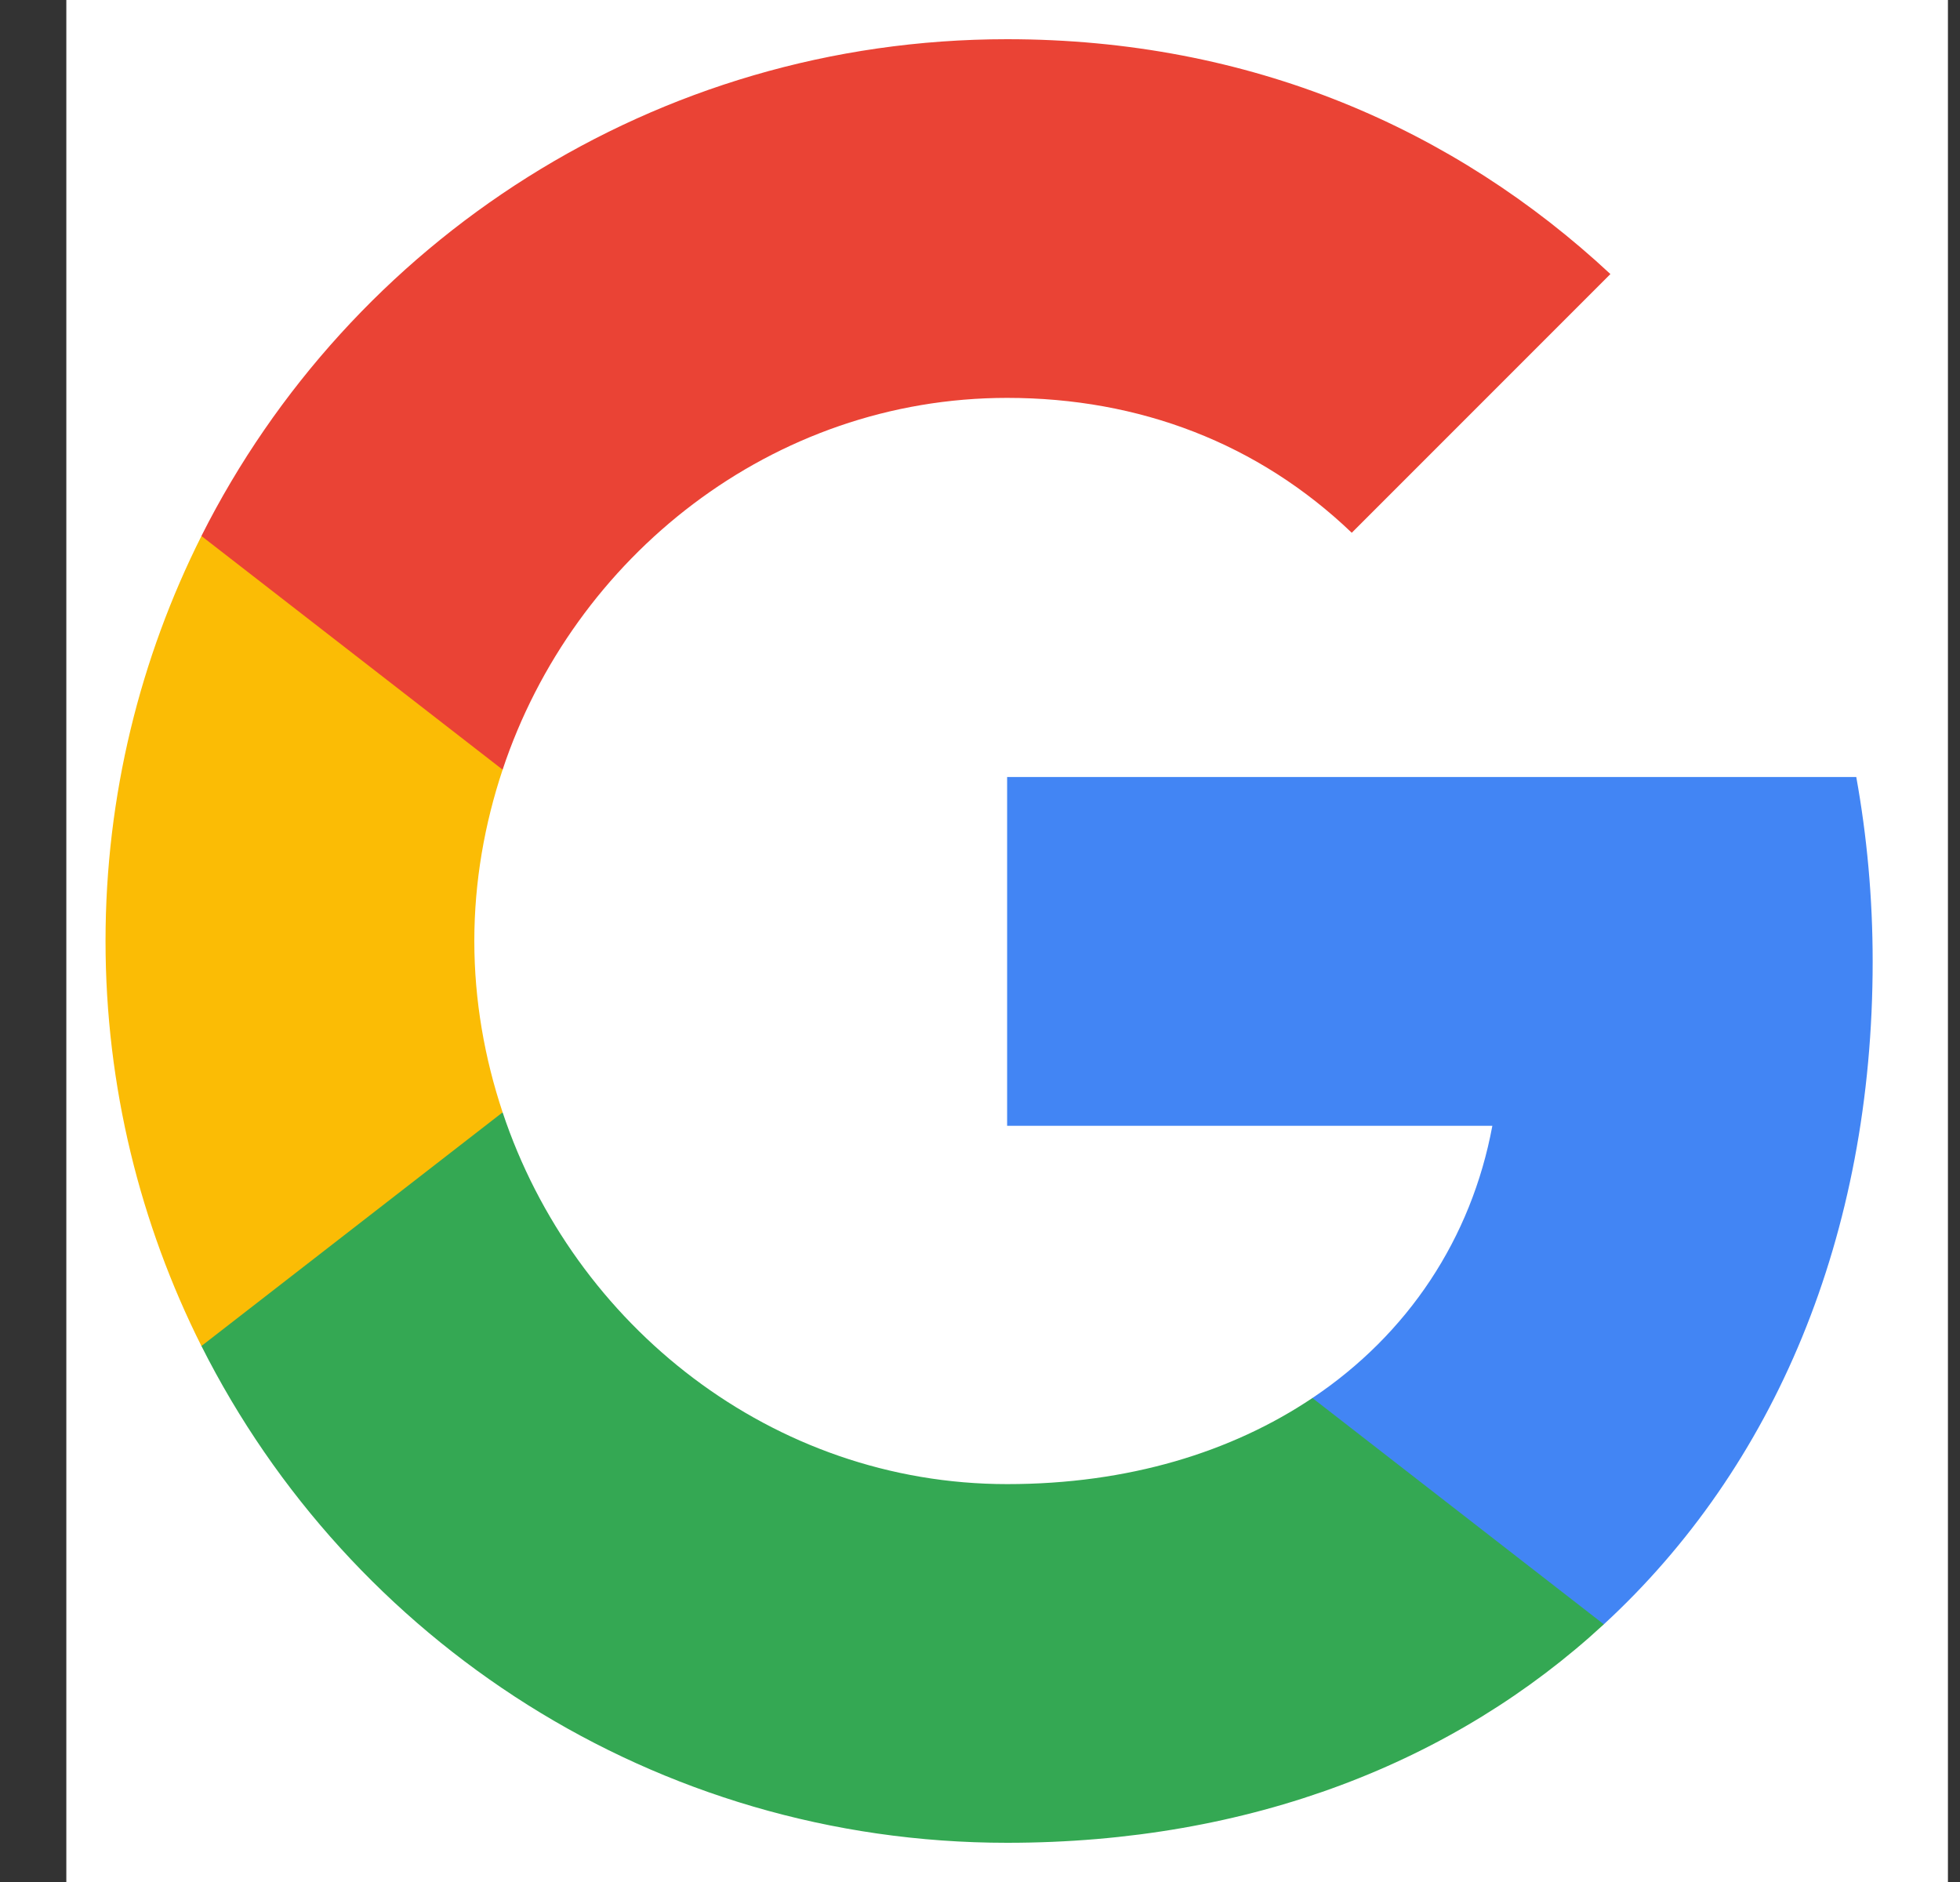 <svg width="25" height="24" viewBox="0 0 25 24" fill="none" xmlns="http://www.w3.org/2000/svg">
<rect x="0" y="0" width="25" height="24" fill="#333333" stroke="none"/>
<rect width="24" height="24" transform="translate(0.846)" fill="white"/>
<path fill-rule="evenodd" clip-rule="evenodd" d="M23.886 12.261C23.886 11.446 23.813 10.662 23.677 9.909H12.846V14.357H19.035C18.768 15.795 17.958 17.013 16.74 17.828V20.714H20.457C22.631 18.712 23.886 15.764 23.886 12.261Z" fill="#4285F4"/>
<path fill-rule="evenodd" clip-rule="evenodd" d="M12.846 23.5C15.951 23.5 18.554 22.47 20.457 20.714L16.74 17.828C15.71 18.518 14.393 18.926 12.846 18.926C9.851 18.926 7.315 16.903 6.411 14.185H2.569V17.164C4.461 20.923 8.35 23.5 12.846 23.5Z" fill="#34A853"/>
<path fill-rule="evenodd" clip-rule="evenodd" d="M6.411 14.185C6.181 13.495 6.05 12.758 6.05 12C6.05 11.242 6.181 10.505 6.411 9.815V6.836H2.569C1.79 8.388 1.346 10.144 1.346 12C1.346 13.856 1.79 15.612 2.569 17.165L6.411 14.185Z" fill="#FBBC05"/>
<path fill-rule="evenodd" clip-rule="evenodd" d="M12.846 5.074C14.534 5.074 16.05 5.654 17.242 6.794L20.541 3.495C18.549 1.64 15.946 0.5 12.846 0.5C8.35 0.5 4.461 3.077 2.569 6.835L6.411 9.815C7.315 7.097 9.851 5.074 12.846 5.074Z" fill="#EA4335"/>
</svg>
